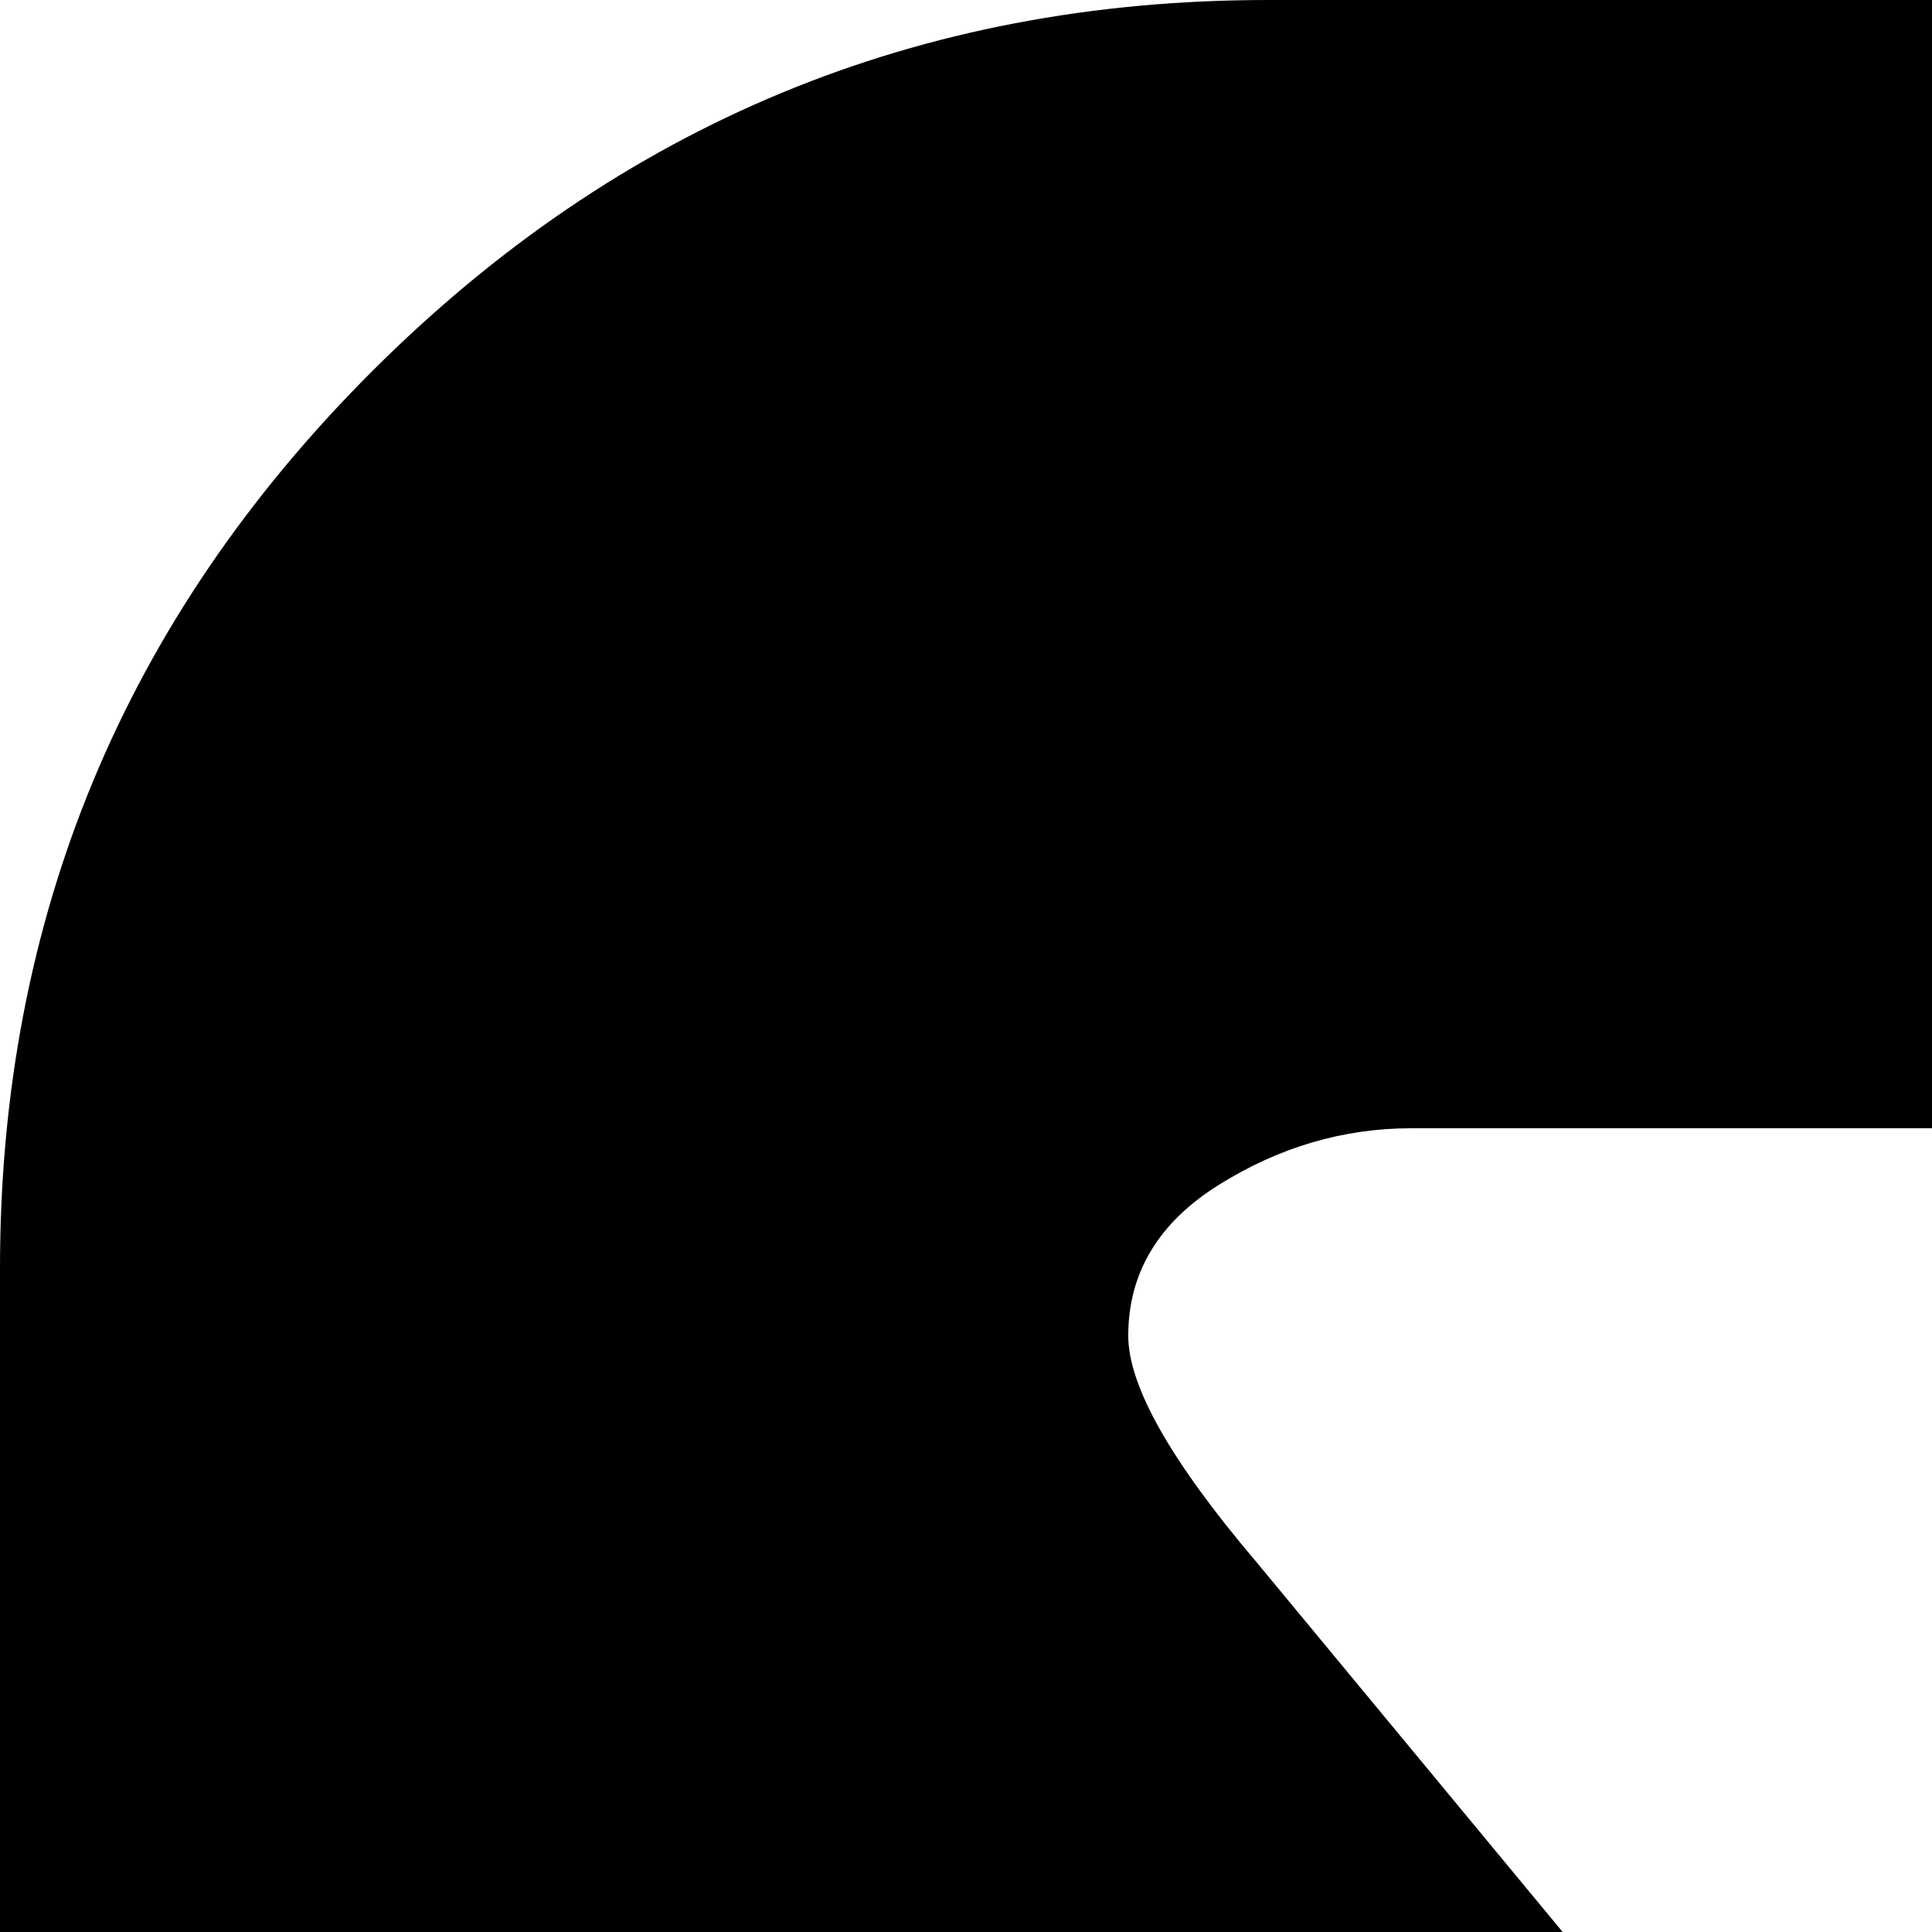 <svg xmlns="http://www.w3.org/2000/svg" version="1.1" viewBox="0 0 512 512" fill="currentColor"><path fill="currentColor" d="M336 0h1120q139 0 237.5 98.5T1792 336v1120q0 139-98.5 237.5T1456 1792H336q-139 0-237.5-98.5T0 1456V336Q0 197 98.5 98.5T336 0m560 1097l265 321q19 24 29 35t30.5 25.5t38.5 14.5h159q27 0 51-15t24-40q0-20-34-60l-399-482l399-482q34-40 34-60q0-25-24-40t-51-15h-159q-18 0-38.5 14.5T1190 339t-29 35L896 695L631 374q-19-24-29-35t-30.5-25.5T533 299H374q-27 0-51 15t-24 40q0 20 34 60l399 482l-399 482q-34 40-34 60q0 25 24 40t51 15h159q18 0 38.5-14.5T602 1453t29-35z"/></svg>